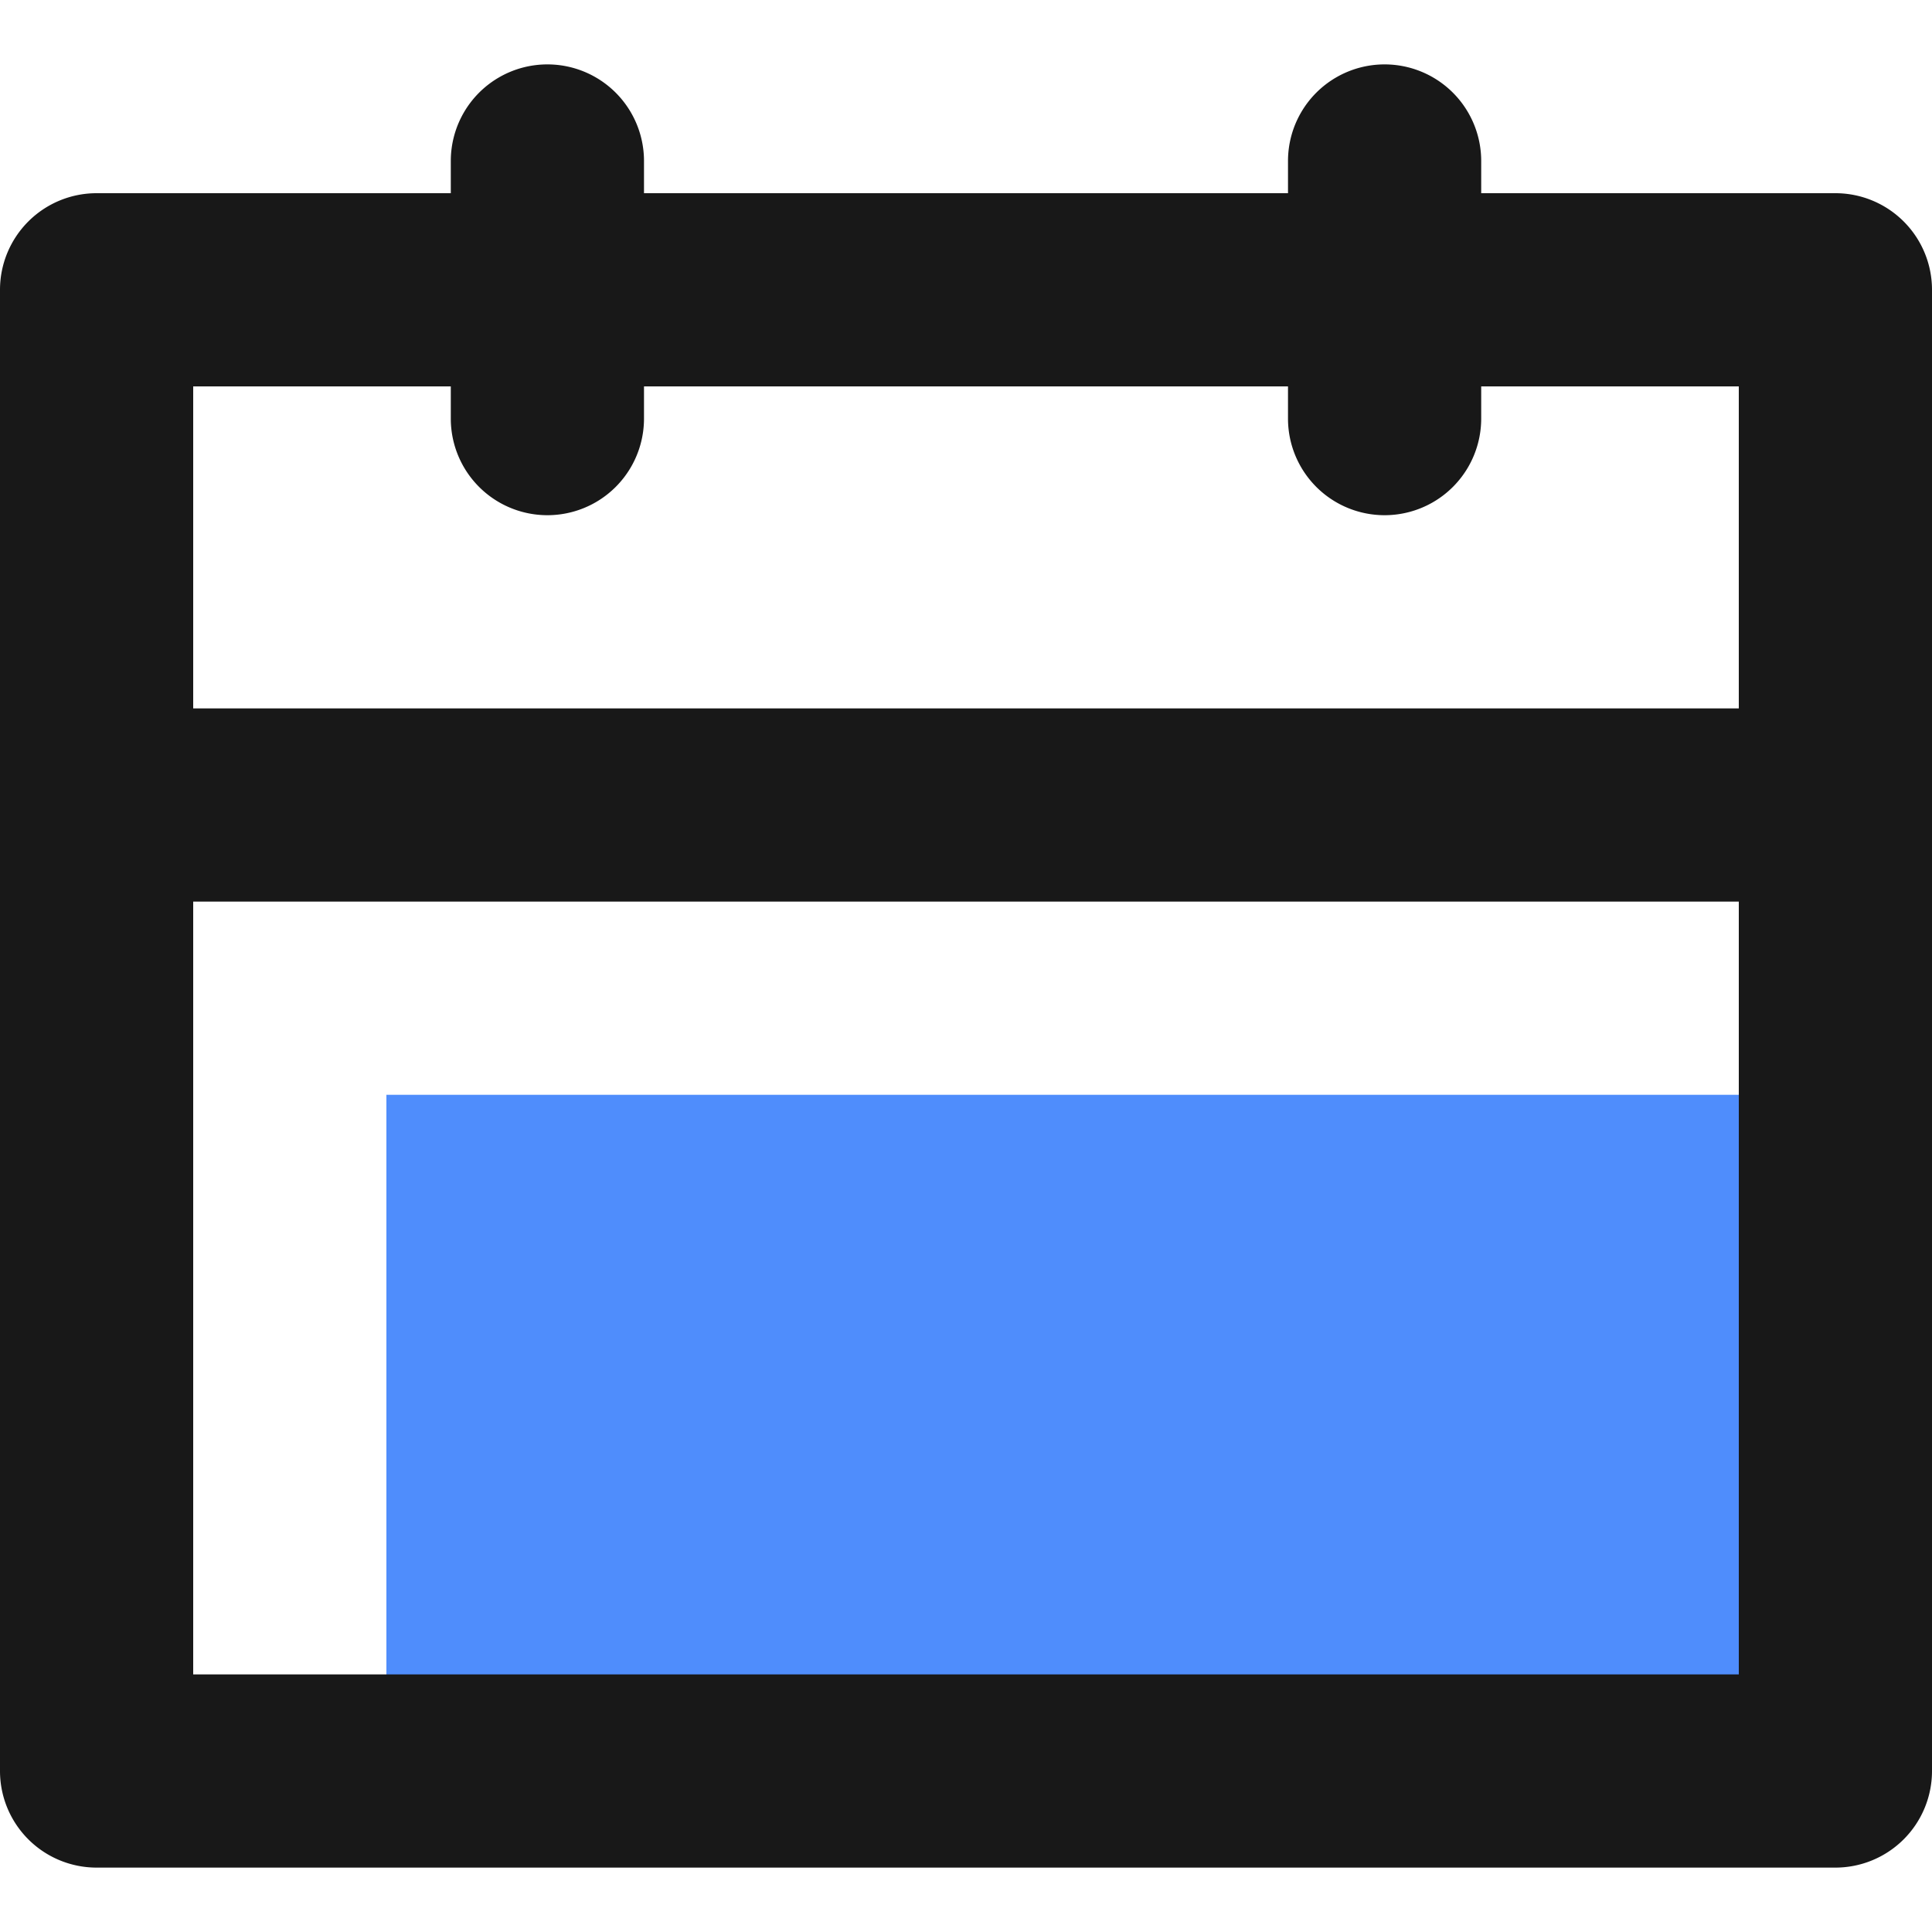 <?xml version="1.0" standalone="no"?><!DOCTYPE svg PUBLIC "-//W3C//DTD SVG 1.1//EN" "http://www.w3.org/Graphics/SVG/1.1/DTD/svg11.dtd"><svg class="icon" width="48px" height="48.00px" viewBox="0 0 1024 1024" version="1.1" xmlns="http://www.w3.org/2000/svg"><path d="M204.8 580.267h750.933v375.467H204.8z" fill="#4F8DFC" /><path d="M972.8 102.4H785.067v-17.067a51.2 51.2 0 0 0-102.4 0V102.4H341.333v-17.067a51.2 51.2 0 0 0-102.4 0V102.4H51.2A51.2 51.2 0 0 0 0 153.6v785.067A51.2 51.2 0 0 0 51.2 989.867h921.6a51.2 51.2 0 0 0 51.2-51.2v-785.067A51.2 51.2 0 0 0 972.8 102.4zM238.933 204.8v17.067a51.2 51.2 0 0 0 102.4 0V204.8h341.333v17.067a51.2 51.2 0 0 0 102.4 0V204.8h136.533v170.667H102.4V204.8zM102.4 887.467V477.867h819.2v409.6z" fill="#181818" /></svg>